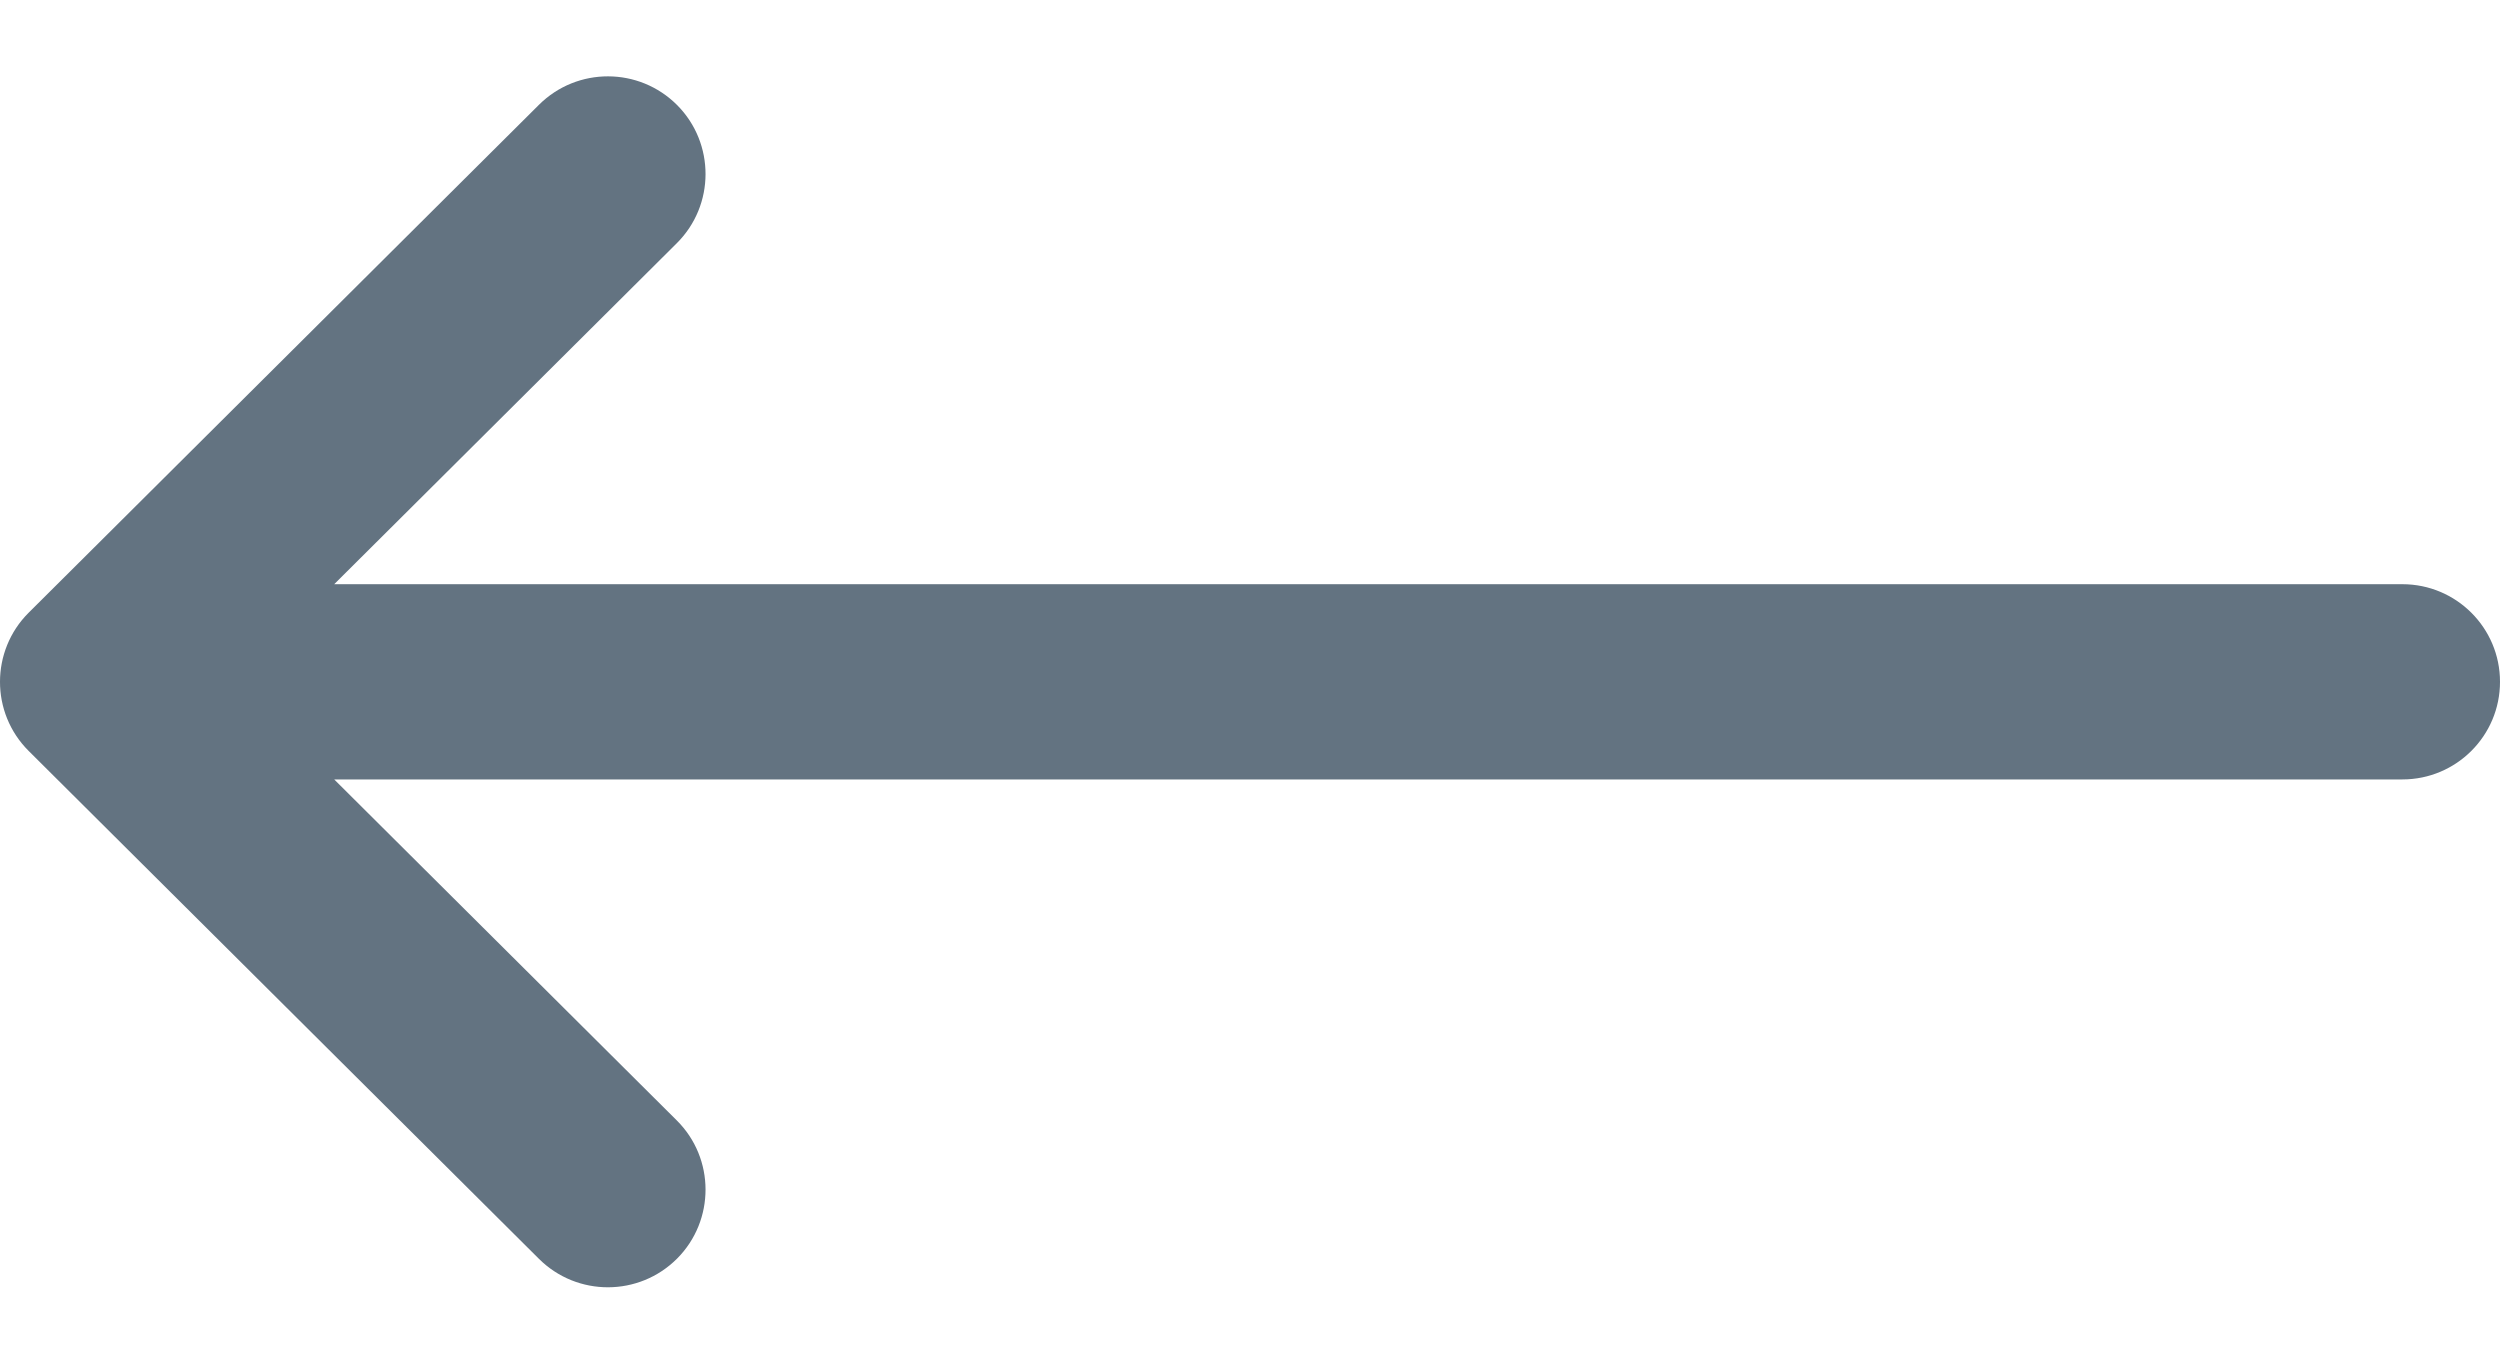 <svg xmlns="http://www.w3.org/2000/svg" width="22" height="12" viewBox="0 0 22 12" fill="none">
  <path d="M21.141 5.141H2.941L5.956 2.14C6.292 1.806 6.293 1.261 5.959 0.925C5.624 0.589 5.08 0.587 4.743 0.922L0.253 5.391C0.253 5.391 0.252 5.391 0.252 5.392C-0.083 5.726 -0.085 6.272 0.252 6.608C0.252 6.609 0.253 6.609 0.253 6.609L4.743 11.078C5.08 11.413 5.624 11.411 5.959 11.075C6.293 10.739 6.292 10.194 5.956 9.86L2.941 6.859H21.141C21.615 6.859 22 6.475 22 6C22 5.525 21.615 5.141 21.141 5.141Z" fill="#637381"/>
</svg>